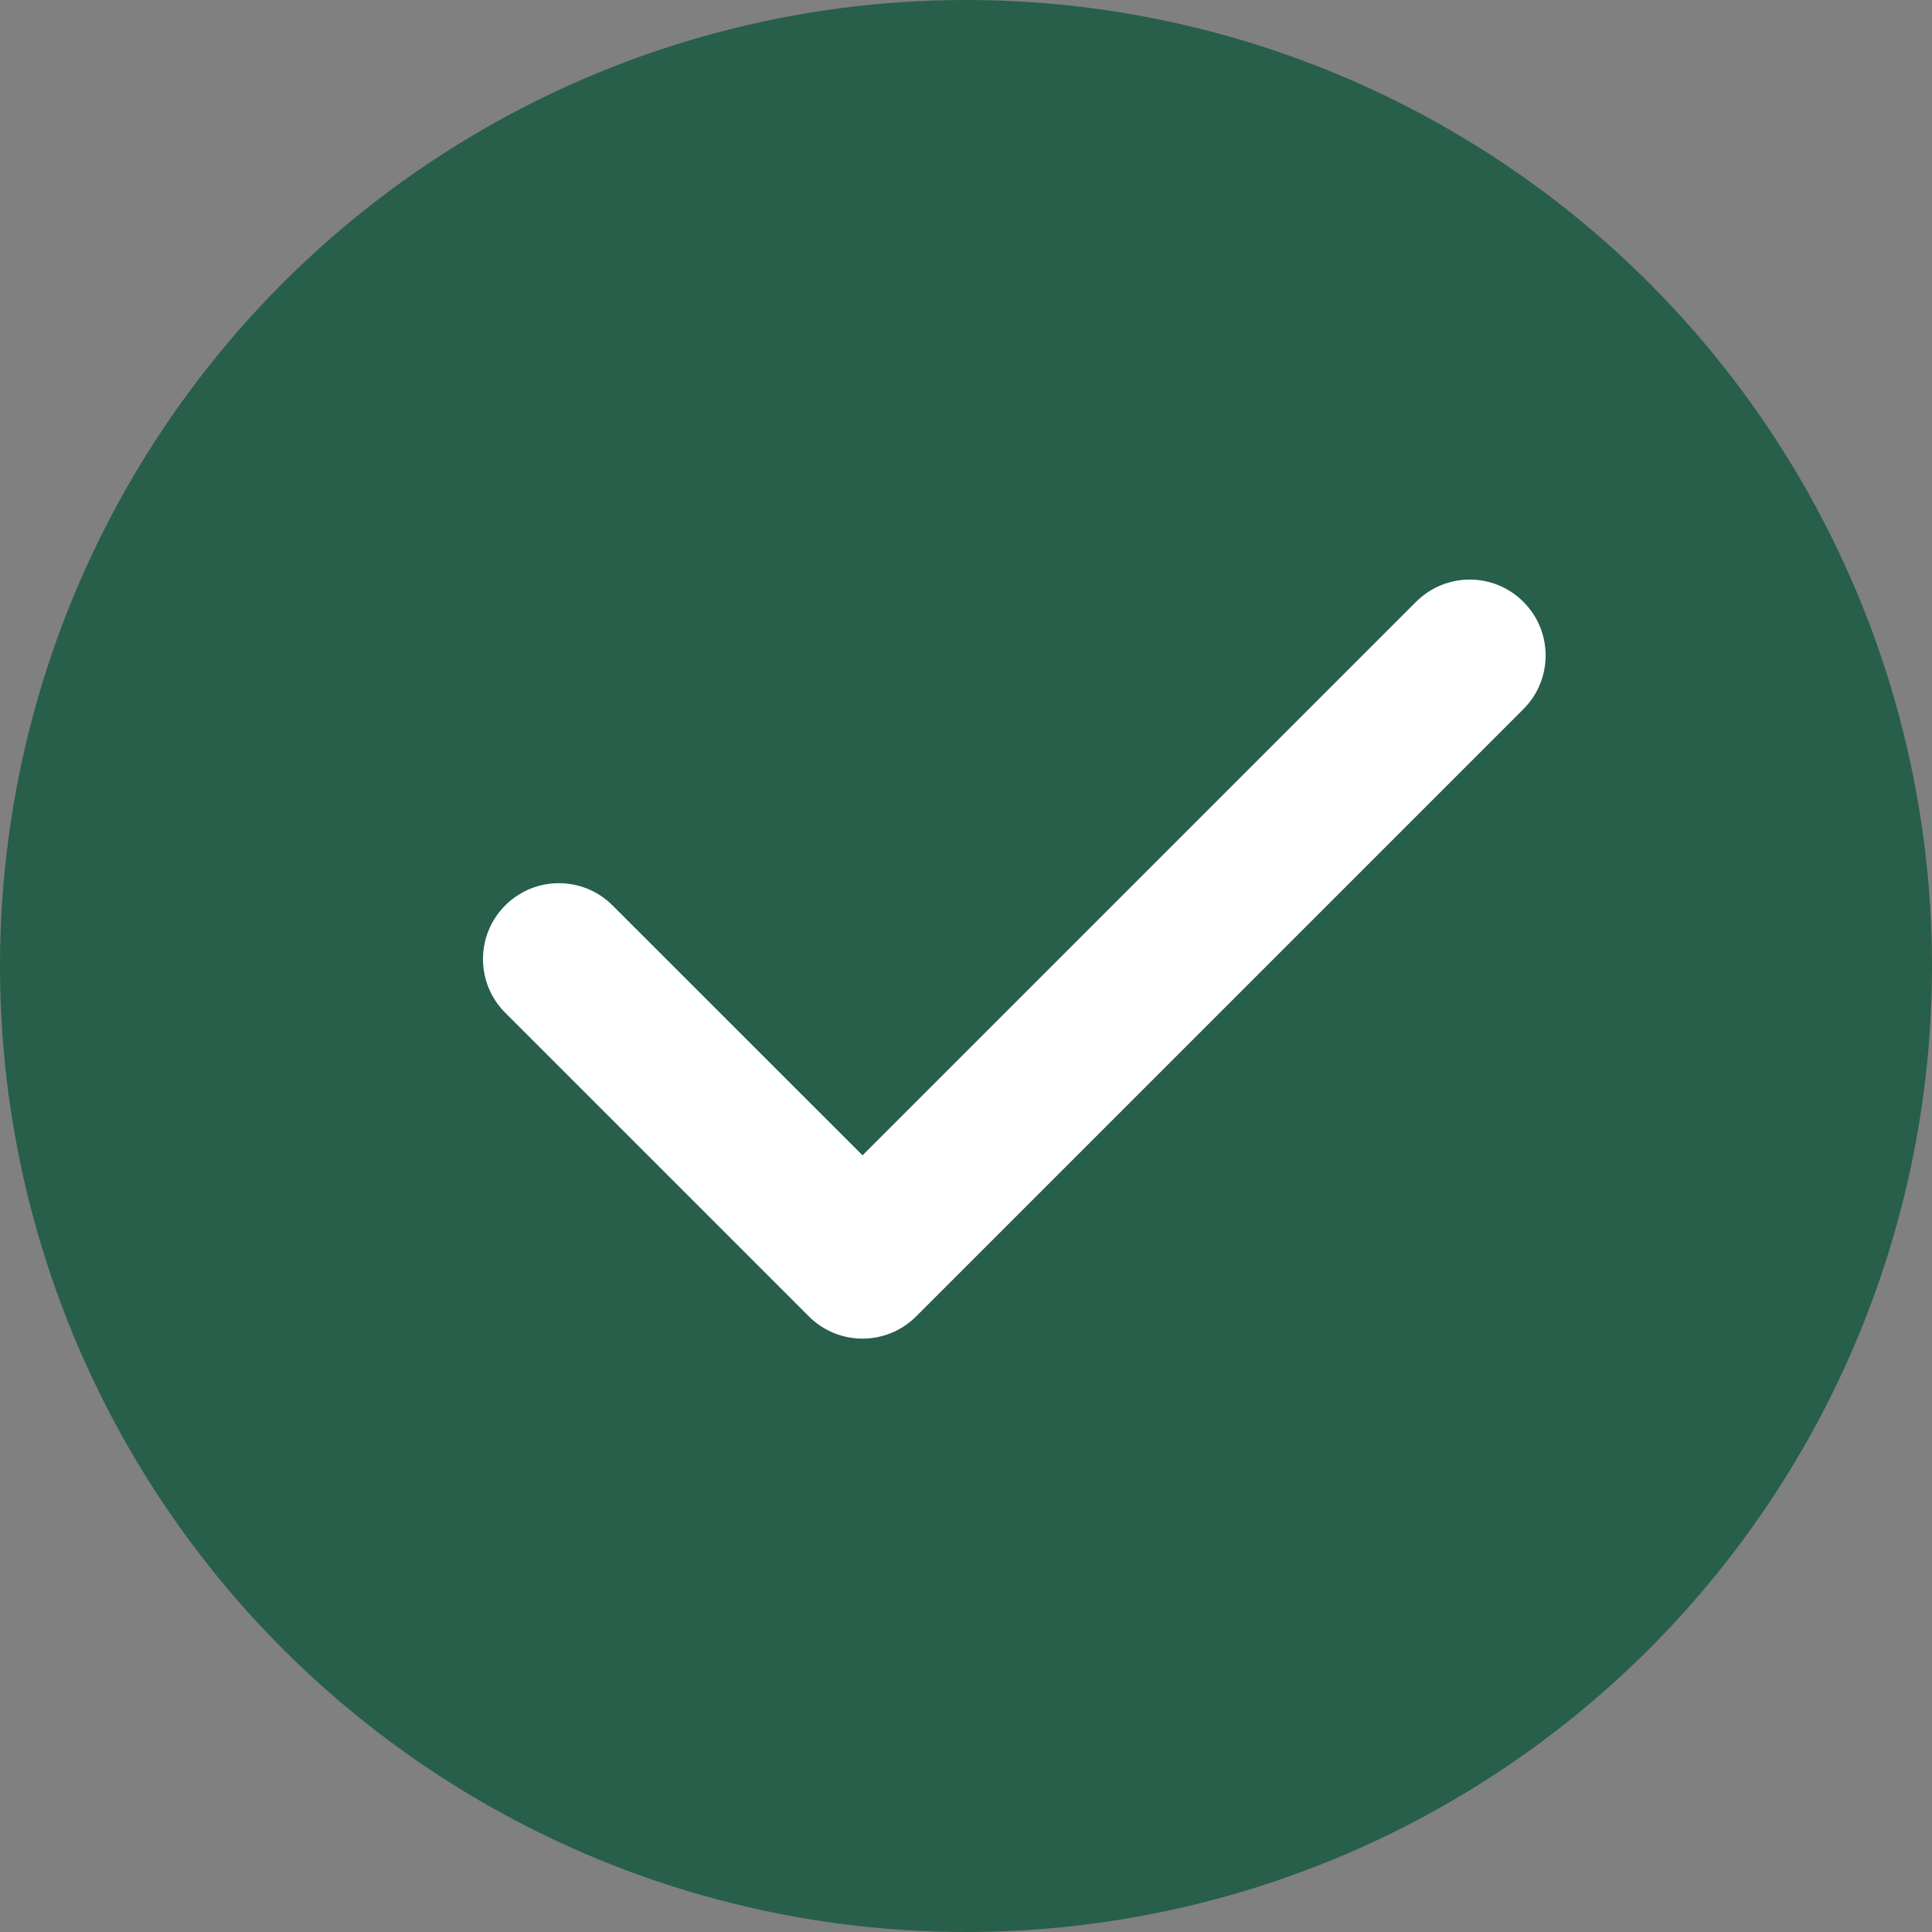<svg width="20" height="20" viewBox="0 0 20 20" fill="none" xmlns="http://www.w3.org/2000/svg">
<rect x="0" y="0" width="20" height="20" fill="#808080" stroke="none"/>
<circle cx="10" cy="10" r="10" fill="#275F4A"/>
<path fill-rule="evenodd" clip-rule="evenodd" d="M15.77 6.23C16.077 6.537 16.077 7.034 15.77 7.341L9.484 13.627C9.177 13.934 8.68 13.934 8.373 13.627L5.23 10.484C4.923 10.177 4.923 9.68 5.23 9.373C5.537 9.066 6.034 9.066 6.341 9.373L8.929 11.96L14.659 6.23C14.966 5.923 15.463 5.923 15.77 6.23Z" fill="white"/>
</svg>
